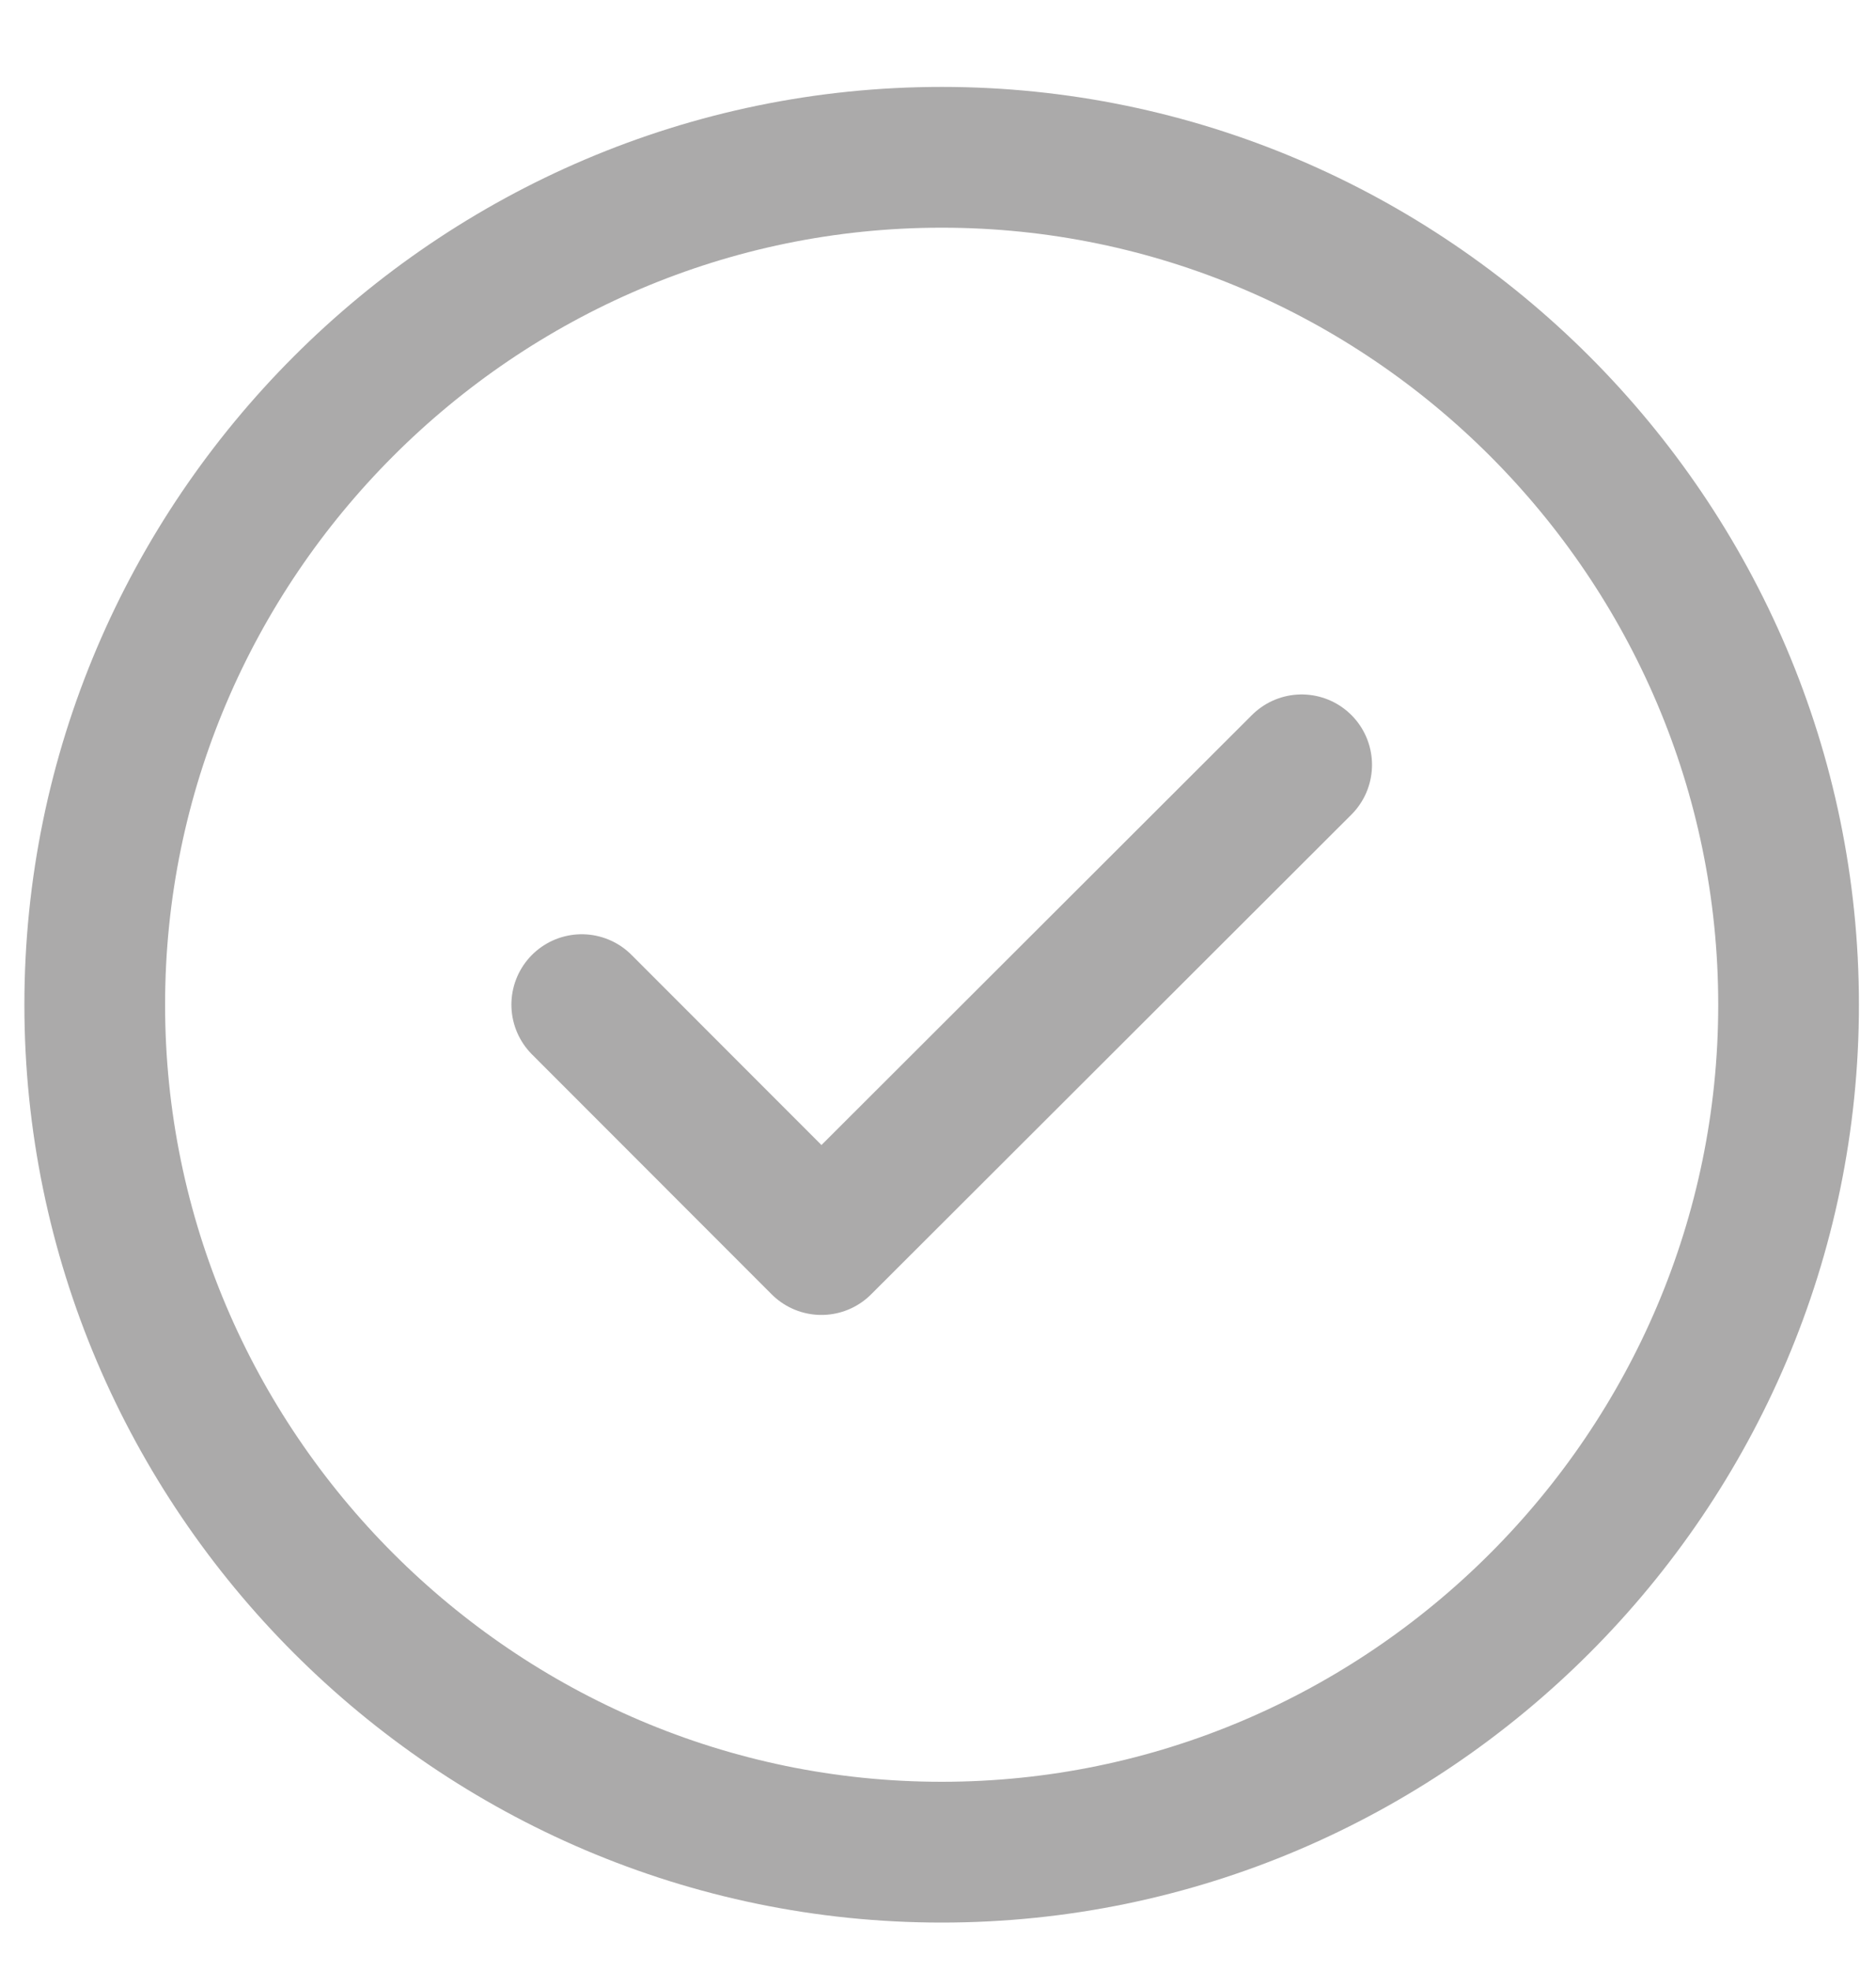 <svg width="20" height="21" viewBox="0 0 20 21" fill="none" xmlns="http://www.w3.org/2000/svg">
<g id="Group 51">
<path id="Vector" d="M10.039 19.734C15.005 19.734 19.068 15.671 19.068 10.705C19.068 5.739 15.005 1.676 10.039 1.676C5.073 1.676 1.01 5.739 1.01 10.705C1.01 15.671 5.073 19.734 10.039 19.734Z" stroke="#A2A1A1" stroke-opacity="0.9" stroke-width="1.5" stroke-linecap="round" stroke-linejoin="round"/>
<path id="Vector_2" d="M6.202 10.704L8.757 13.26L13.877 8.149" stroke="#A2A1A1" stroke-opacity="0.9" stroke-width="1.5" stroke-linecap="round" stroke-linejoin="round"/>
</g>
</svg>
